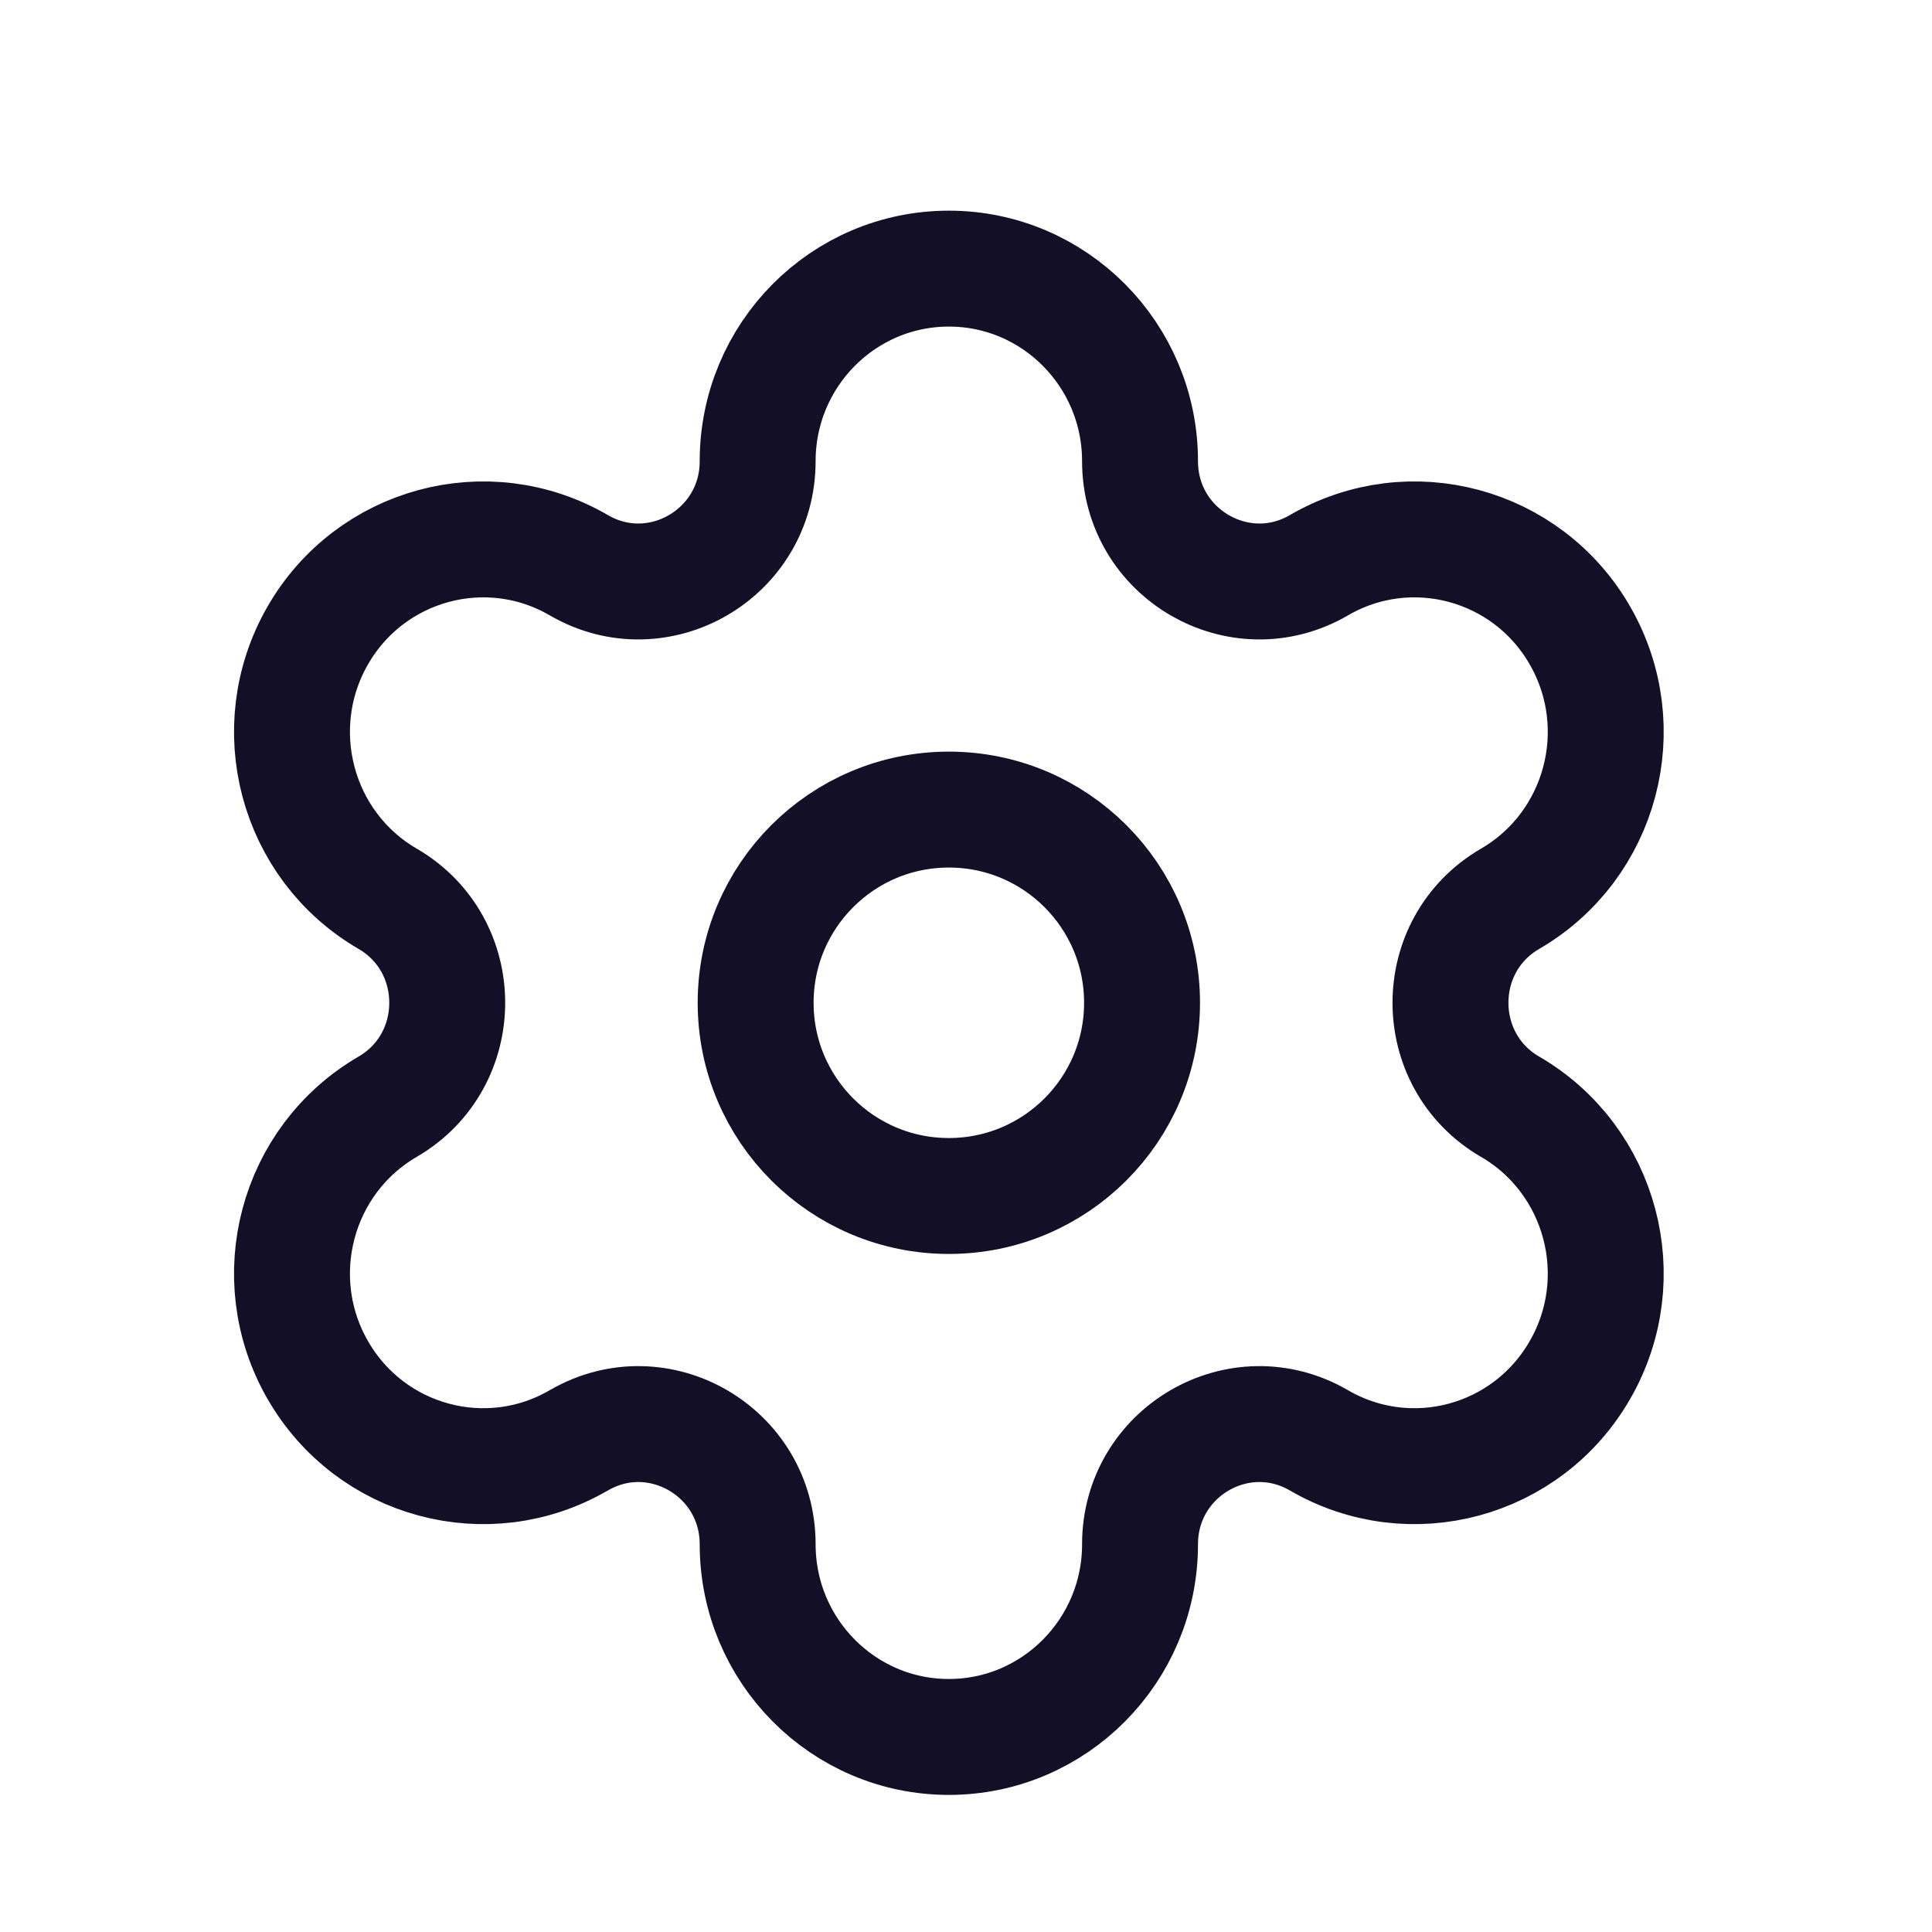 <svg width="25" height="25" viewBox="0 0 25 25" fill="none" xmlns="http://www.w3.org/2000/svg">
<path fill-rule="evenodd" clip-rule="evenodd" d="M12.278 10.476C13.659 10.476 14.778 11.595 14.778 12.976C14.778 14.357 13.659 15.476 12.278 15.476C10.897 15.476 9.778 14.357 9.778 12.976C9.778 11.595 10.897 10.476 12.278 10.476Z" stroke="#130F26" stroke-width="1.5" stroke-linecap="round" stroke-linejoin="round"/>
<path fill-rule="evenodd" clip-rule="evenodd" d="M20.446 8.226V8.226C19.763 7.034 18.25 6.626 17.067 7.314C16.038 7.912 14.752 7.164 14.752 5.968C14.752 4.592 13.644 3.476 12.278 3.476V3.476C10.912 3.476 9.804 4.592 9.804 5.968C9.804 7.164 8.518 7.912 7.49 7.314C6.307 6.626 4.793 7.034 4.11 8.226C3.427 9.418 3.832 10.942 5.016 11.63C6.044 12.228 6.044 13.723 5.016 14.321C3.832 15.01 3.427 16.534 4.11 17.725C4.793 18.918 6.307 19.326 7.489 18.638H7.49C8.518 18.04 9.804 18.787 9.804 19.983V19.983C9.804 21.359 10.912 22.476 12.278 22.476V22.476C13.644 22.476 14.752 21.359 14.752 19.983V19.983C14.752 18.787 16.038 18.04 17.067 18.638C18.25 19.326 19.763 18.918 20.446 17.725C21.13 16.534 20.724 15.01 19.541 14.321H19.54C18.512 13.723 18.512 12.228 19.541 11.63C20.724 10.942 21.13 9.418 20.446 8.226Z" stroke="#130F26" stroke-width="1.5" stroke-linecap="round" stroke-linejoin="round"/>
</svg>
